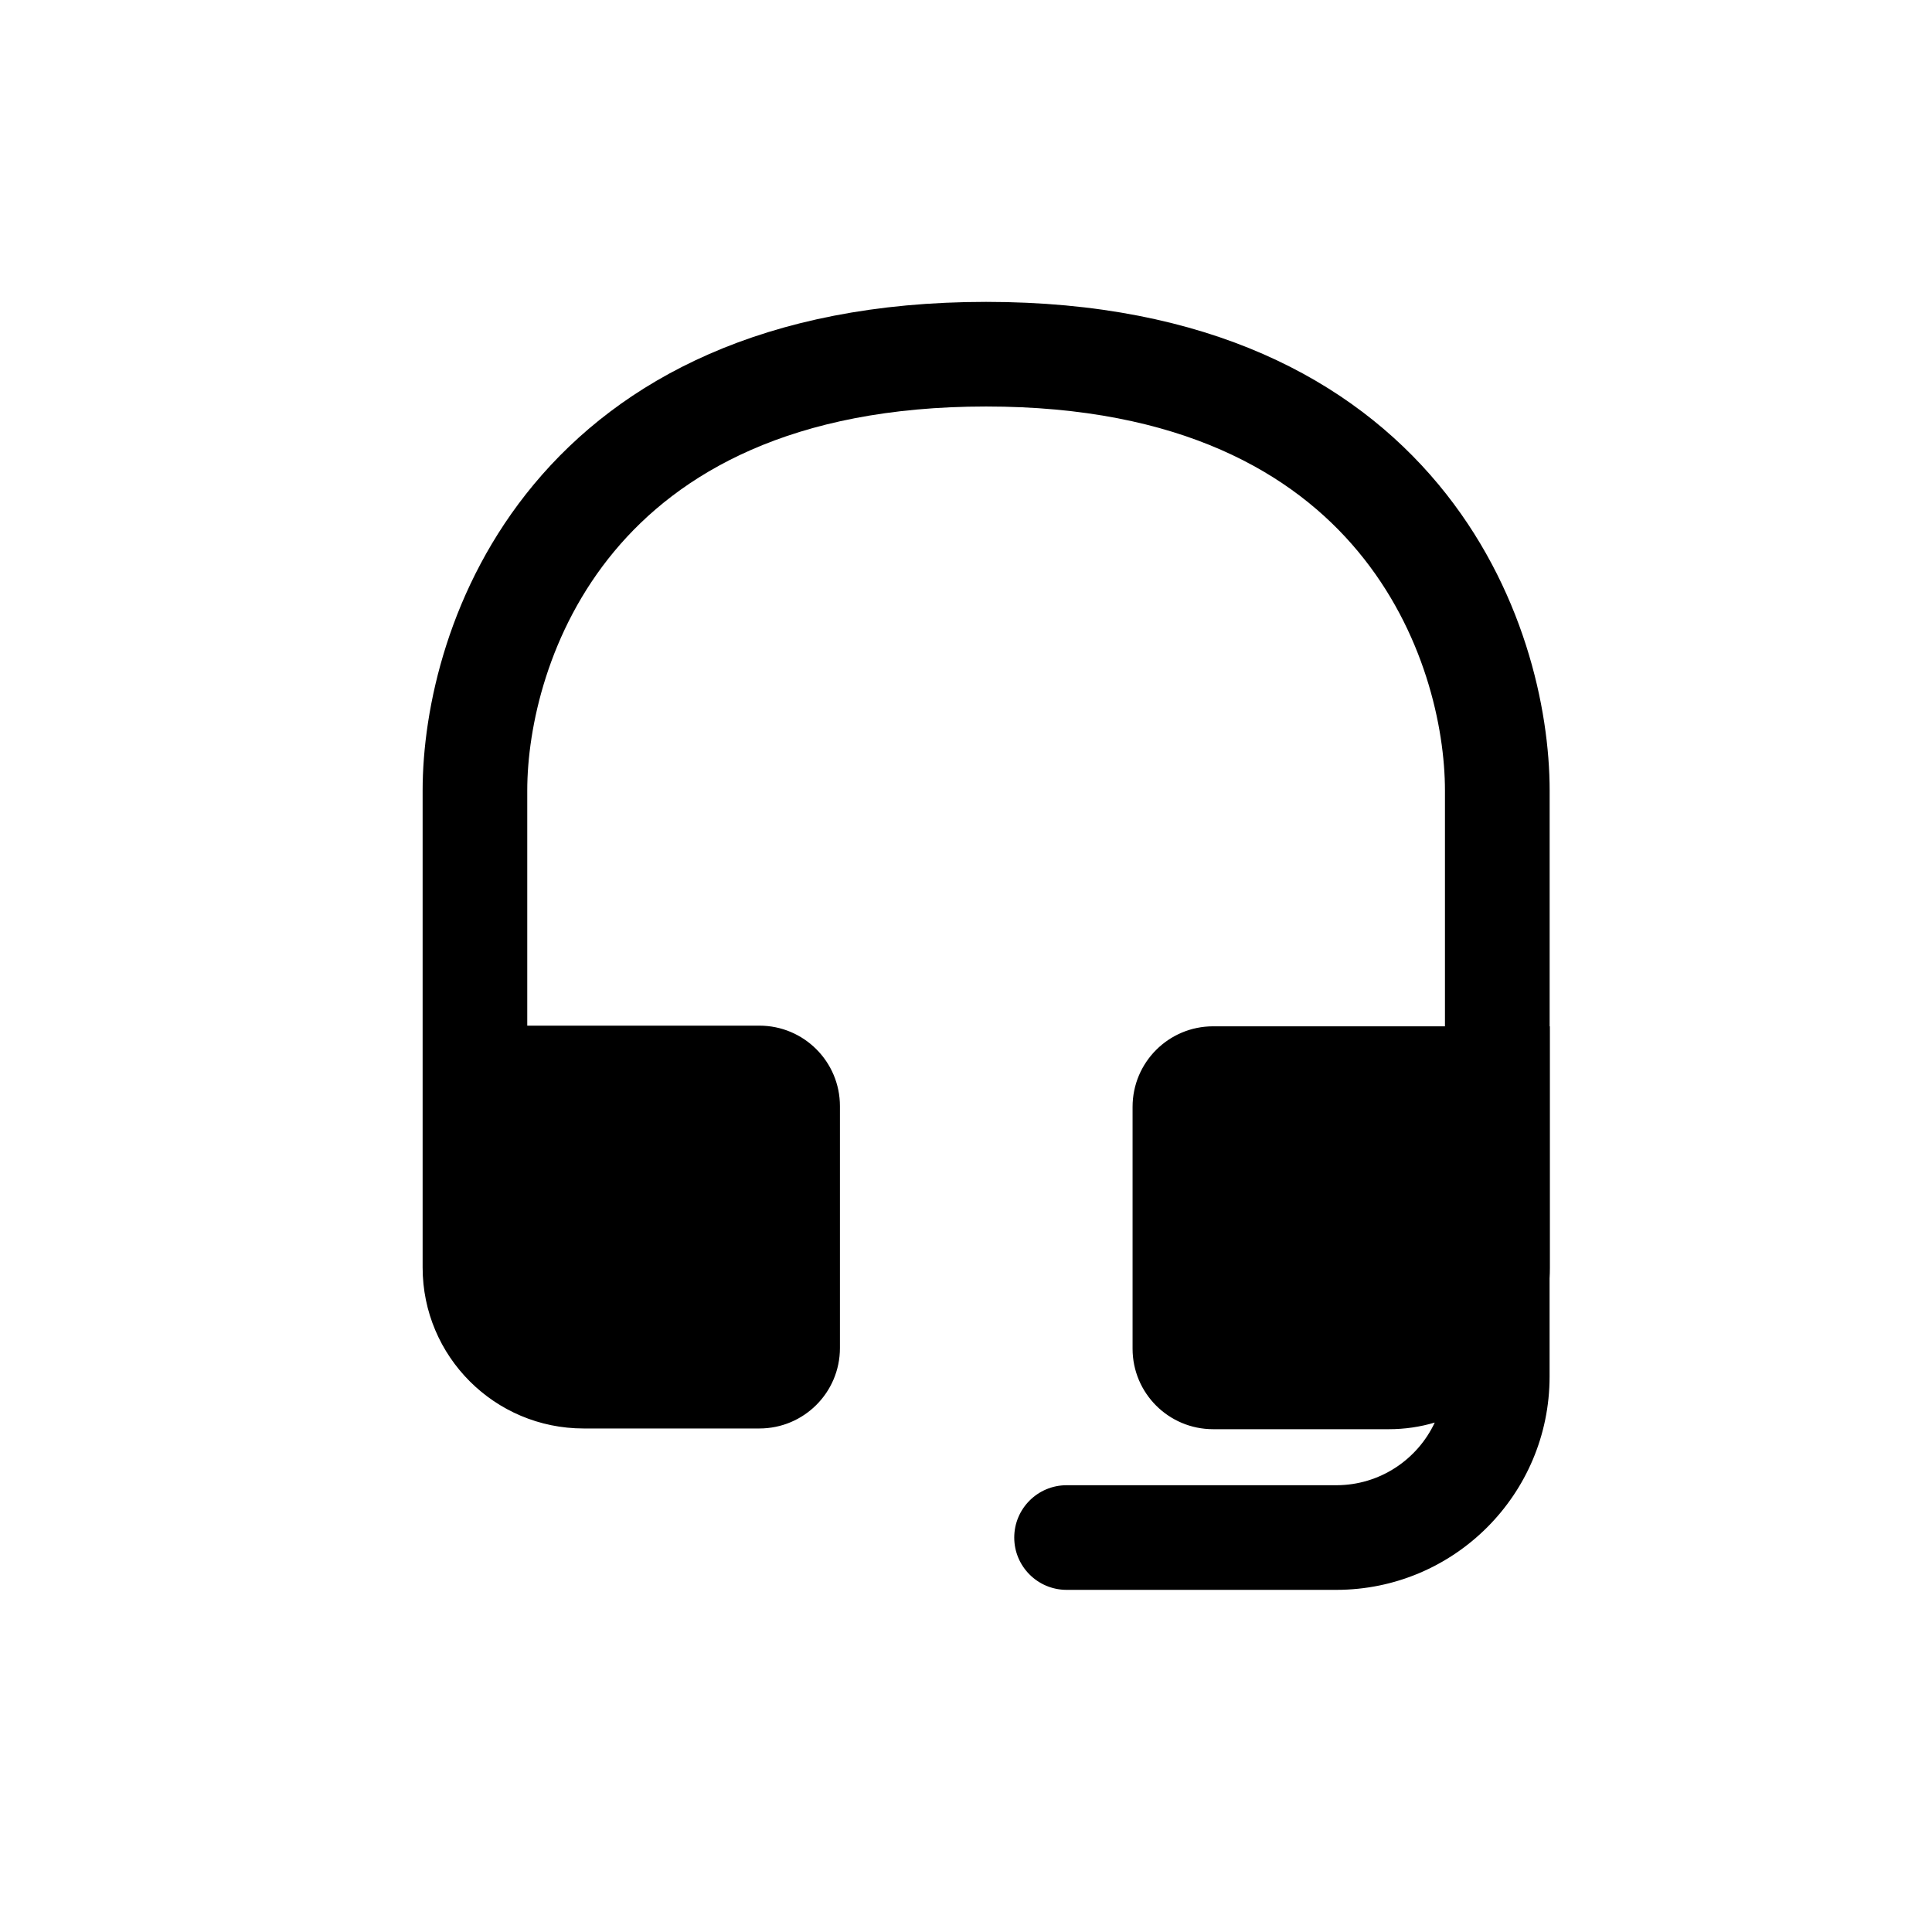 <svg width="32" height="32" viewBox="0 0 32 32" fill="none" xmlns="http://www.w3.org/2000/svg">
<path fill-rule="evenodd" clip-rule="evenodd" d="M10.174 9.132C9.078 10.449 8.733 12.046 8.733 13.095V16.988H12.578C13.315 16.988 13.912 17.585 13.912 18.321V22.327C13.912 23.064 13.315 23.66 12.578 23.66H9.667C8.194 23.66 7 22.467 7 20.994V13.095C7 11.735 7.433 9.717 8.842 8.023C10.28 6.295 12.654 5 16.333 5C20.013 5 22.387 6.295 23.825 8.023C25.234 9.717 25.667 11.735 25.667 13.095V16.999H25.671V21.006C25.671 21.063 25.669 21.119 25.666 21.175V22.8C25.666 24.752 24.084 26.333 22.133 26.333H17.666C17.188 26.333 16.799 25.945 16.799 25.467C16.799 24.988 17.188 24.6 17.666 24.6H22.133C22.854 24.6 23.477 24.175 23.764 23.562C23.523 23.634 23.268 23.672 23.005 23.672H20.093C19.356 23.672 18.759 23.075 18.759 22.339V18.333C18.759 17.596 19.356 16.999 20.093 16.999H23.933V13.095C23.933 12.046 23.589 10.449 22.492 9.132C21.425 7.848 19.566 6.733 16.333 6.733C13.101 6.733 11.242 7.848 10.174 9.132Z" fill="black"/>
</svg>
